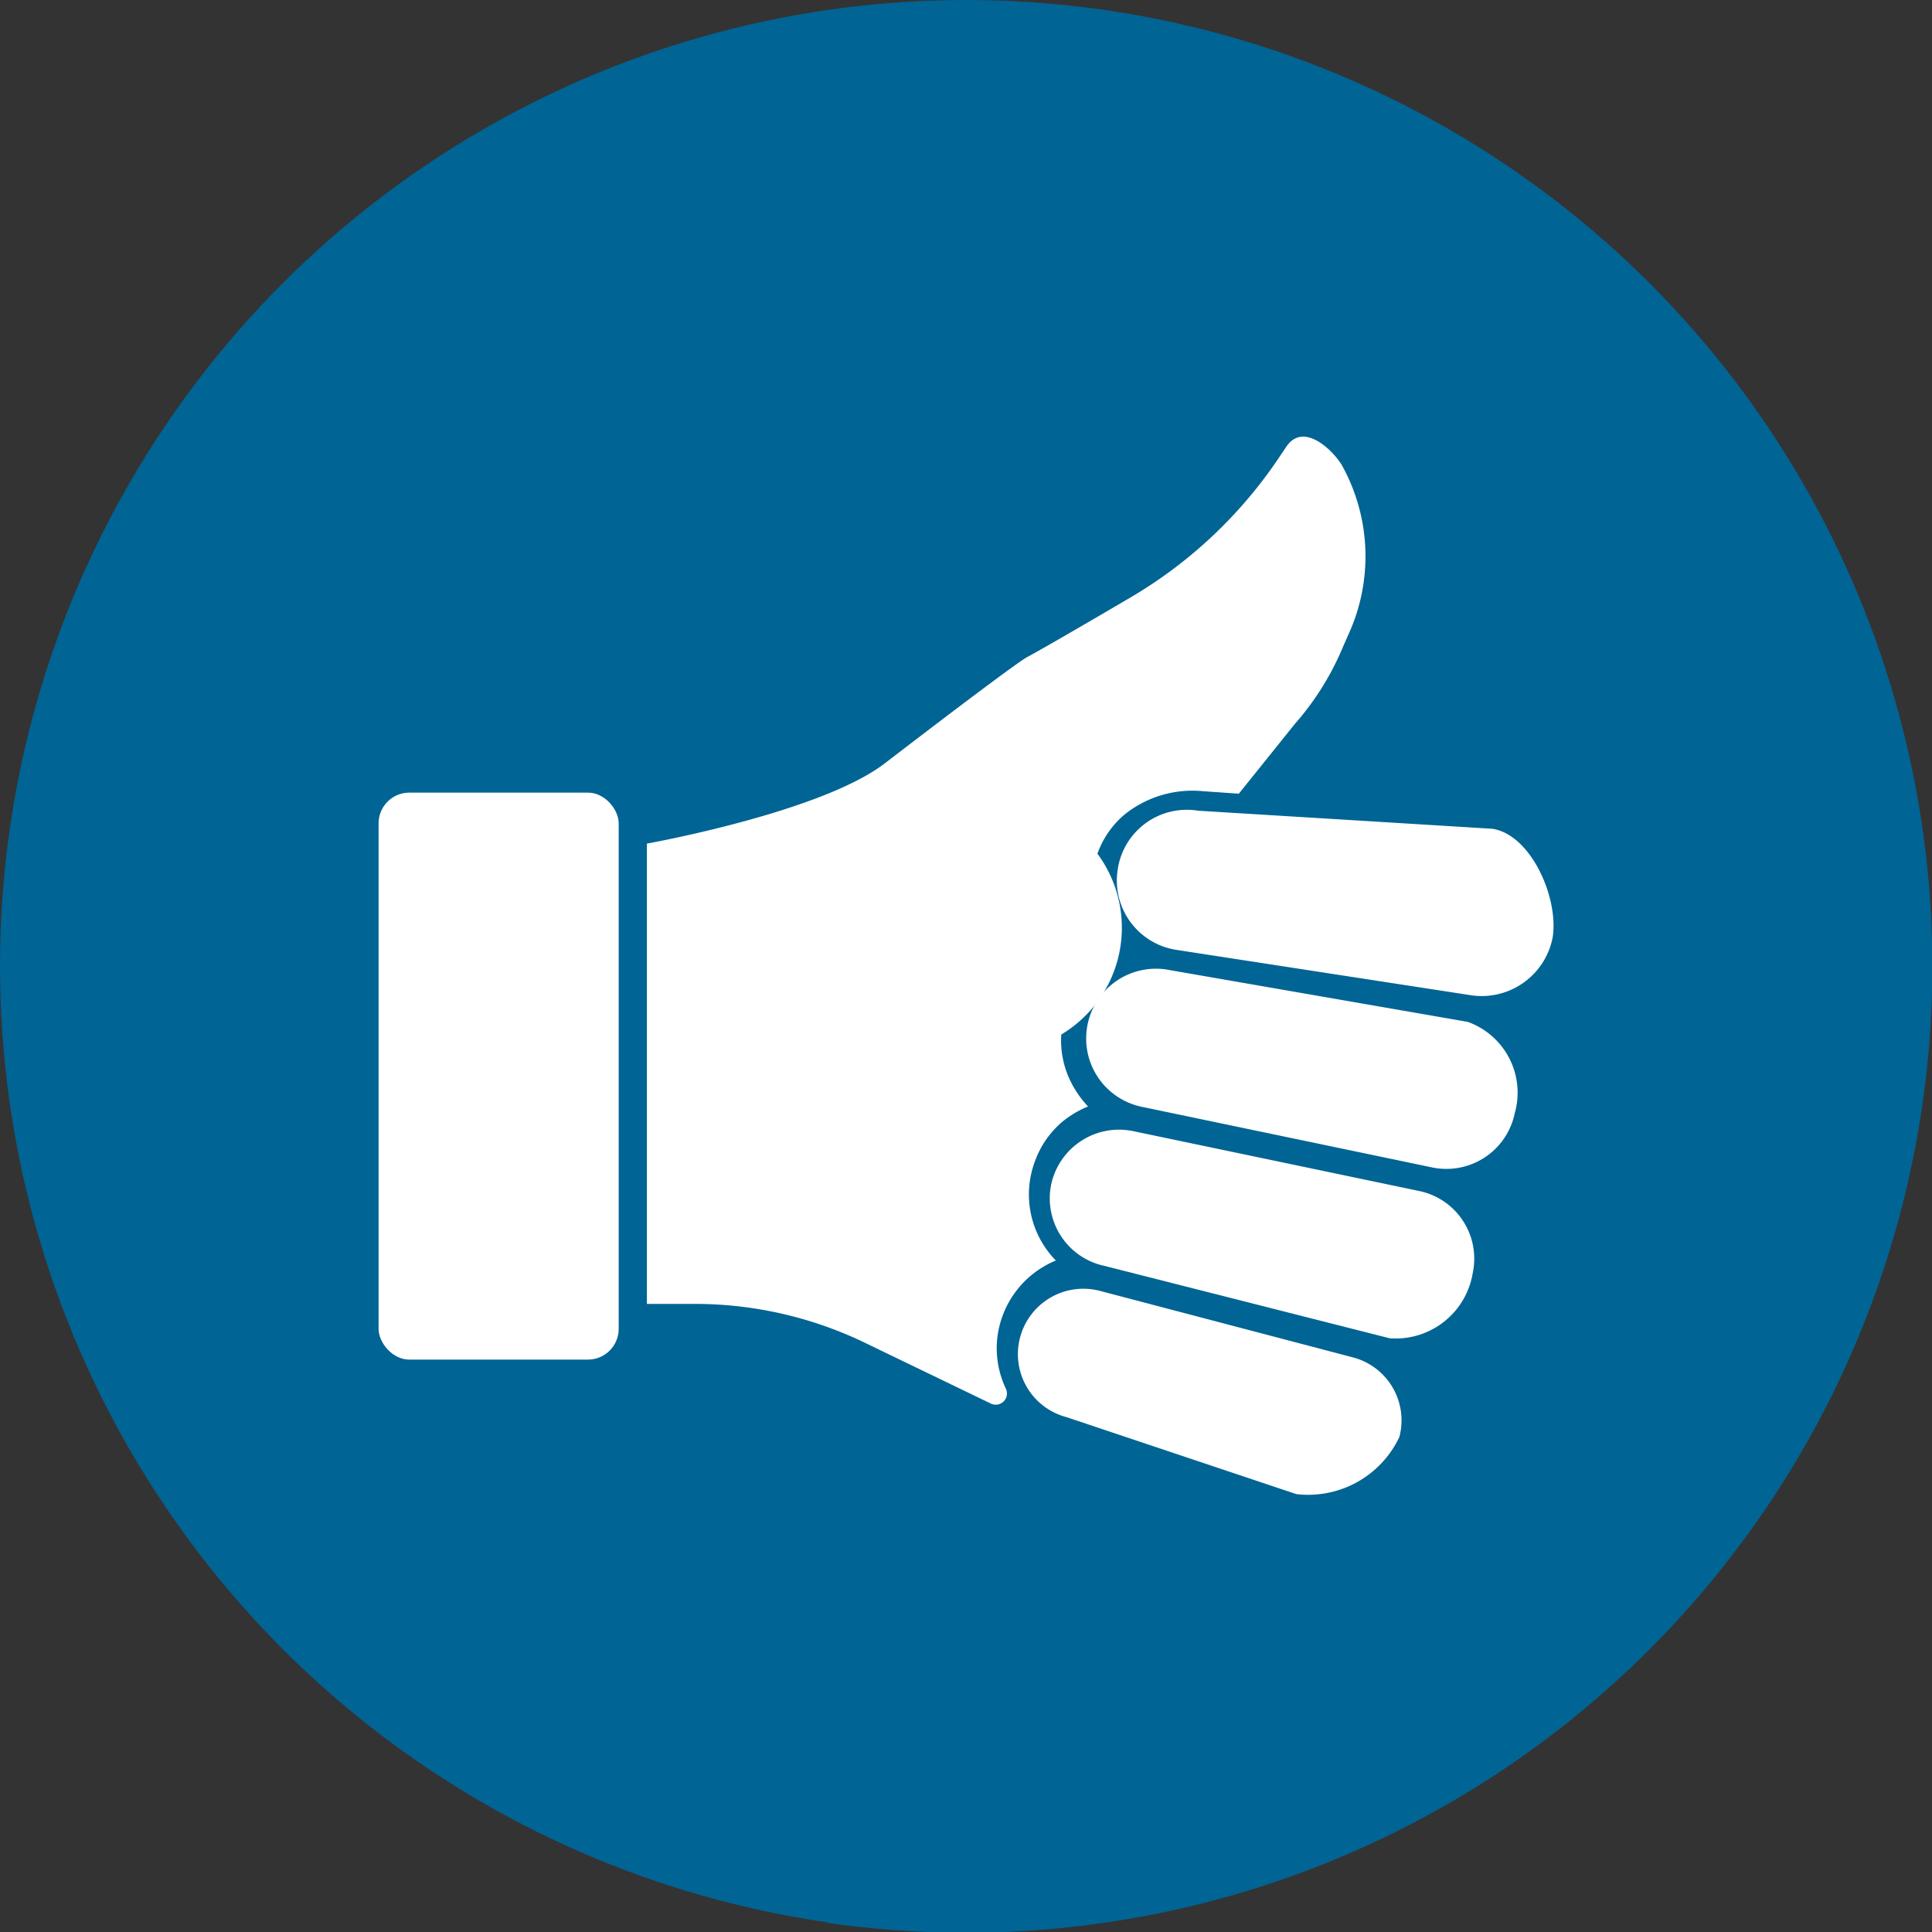 <svg id="Layer_1" data-name="Layer 1" xmlns="http://www.w3.org/2000/svg" viewBox="0 0 53.43 53.43"><rect x="0" y="0" width="53.43" height="53.43" fill="#333333" stroke="none"/><defs><style>.cls-1{fill:#006494;}.cls-2{fill:#fff;}</style></defs><title>maneta-img</title><circle class="cls-1" cx="26.72" cy="26.72" r="26.72"/><path class="cls-1" d="M986.63,544.55l-16-18.37-5.26,7.3-7.85,5-6.11-1.77-.73-.56-1,.85L944,551l12.46,15.57a27.71,27.71,0,0,0,3.79.27A26.72,26.72,0,0,0,986.63,544.55Z" transform="translate(-933.57 -513.39)"/><path class="cls-2" d="M974.29,540.92l-8.18-1.26a1.94,1.94,0,0,1-1.63-2.22h0a1.93,1.93,0,0,1,2.22-1.63l8.14.5c1.07.16,1.84,1.91,1.67,3h0A2,2,0,0,1,974.29,540.92Z" transform="translate(-933.57 -513.39)"/><path class="cls-2" d="M973.15,545.67l-8-1.67a1.93,1.93,0,0,1-1.5-2.29h0a1.93,1.93,0,0,1,2.28-1.49l8.23,1.43a2.08,2.08,0,0,1,1.3,2.53h0A1.93,1.93,0,0,1,973.15,545.67Z" transform="translate(-933.57 -513.39)"/><path class="cls-2" d="M972,550.4l-7.88-2a1.91,1.91,0,0,1-1.48-2.25h0a1.92,1.92,0,0,1,2.26-1.48l7.93,1.66a1.91,1.91,0,0,1,1.47,2.26h0A2.16,2.16,0,0,1,972,550.4Z" transform="translate(-933.57 -513.39)"/><path class="cls-2" d="M969.42,554.71l-6.36-2.13a1.8,1.8,0,0,1-1.28-2.2h0a1.81,1.81,0,0,1,2.21-1.29l7,1.84a1.8,1.8,0,0,1,1.28,2.2h0A2.79,2.79,0,0,1,969.42,554.71Z" transform="translate(-933.57 -513.39)"/><path class="cls-2" d="M970.63,526.18h0c-.23-.35-1-1.11-1.47-.46l-.27.4a12.67,12.67,0,0,1-4,3.76c-1.29.76-2.66,1.55-2.91,1.68s-2.17,1.58-3.94,2.94-6.58,2.22-6.58,2.22h0v12.73h1.31a10.82,10.82,0,0,1,4.71,1.07l3.5,1.69a.31.31,0,0,0,.41-.41v0a2.62,2.62,0,0,1-.25-1.29,2.64,2.64,0,0,1,1.63-2.26,2.61,2.61,0,0,1-.58-2.74,2.58,2.58,0,0,1,.75-1.09,2.8,2.8,0,0,1,.72-.43,2.83,2.83,0,0,1-.48-.69,2.55,2.55,0,0,1-.26-1.3,3.44,3.44,0,0,0,1-5,2.51,2.51,0,0,1,.77-1.1,3,3,0,0,1,2.14-.63l1,.07,1.55-1.93a7.71,7.71,0,0,0,1.33-2.13l.22-.5a5.19,5.19,0,0,0-.27-4.56Z" transform="translate(-933.57 -513.39)"/><rect class="cls-2" x="10.47" y="21.92" width="6.64" height="15.68" rx="0.85"/></svg>